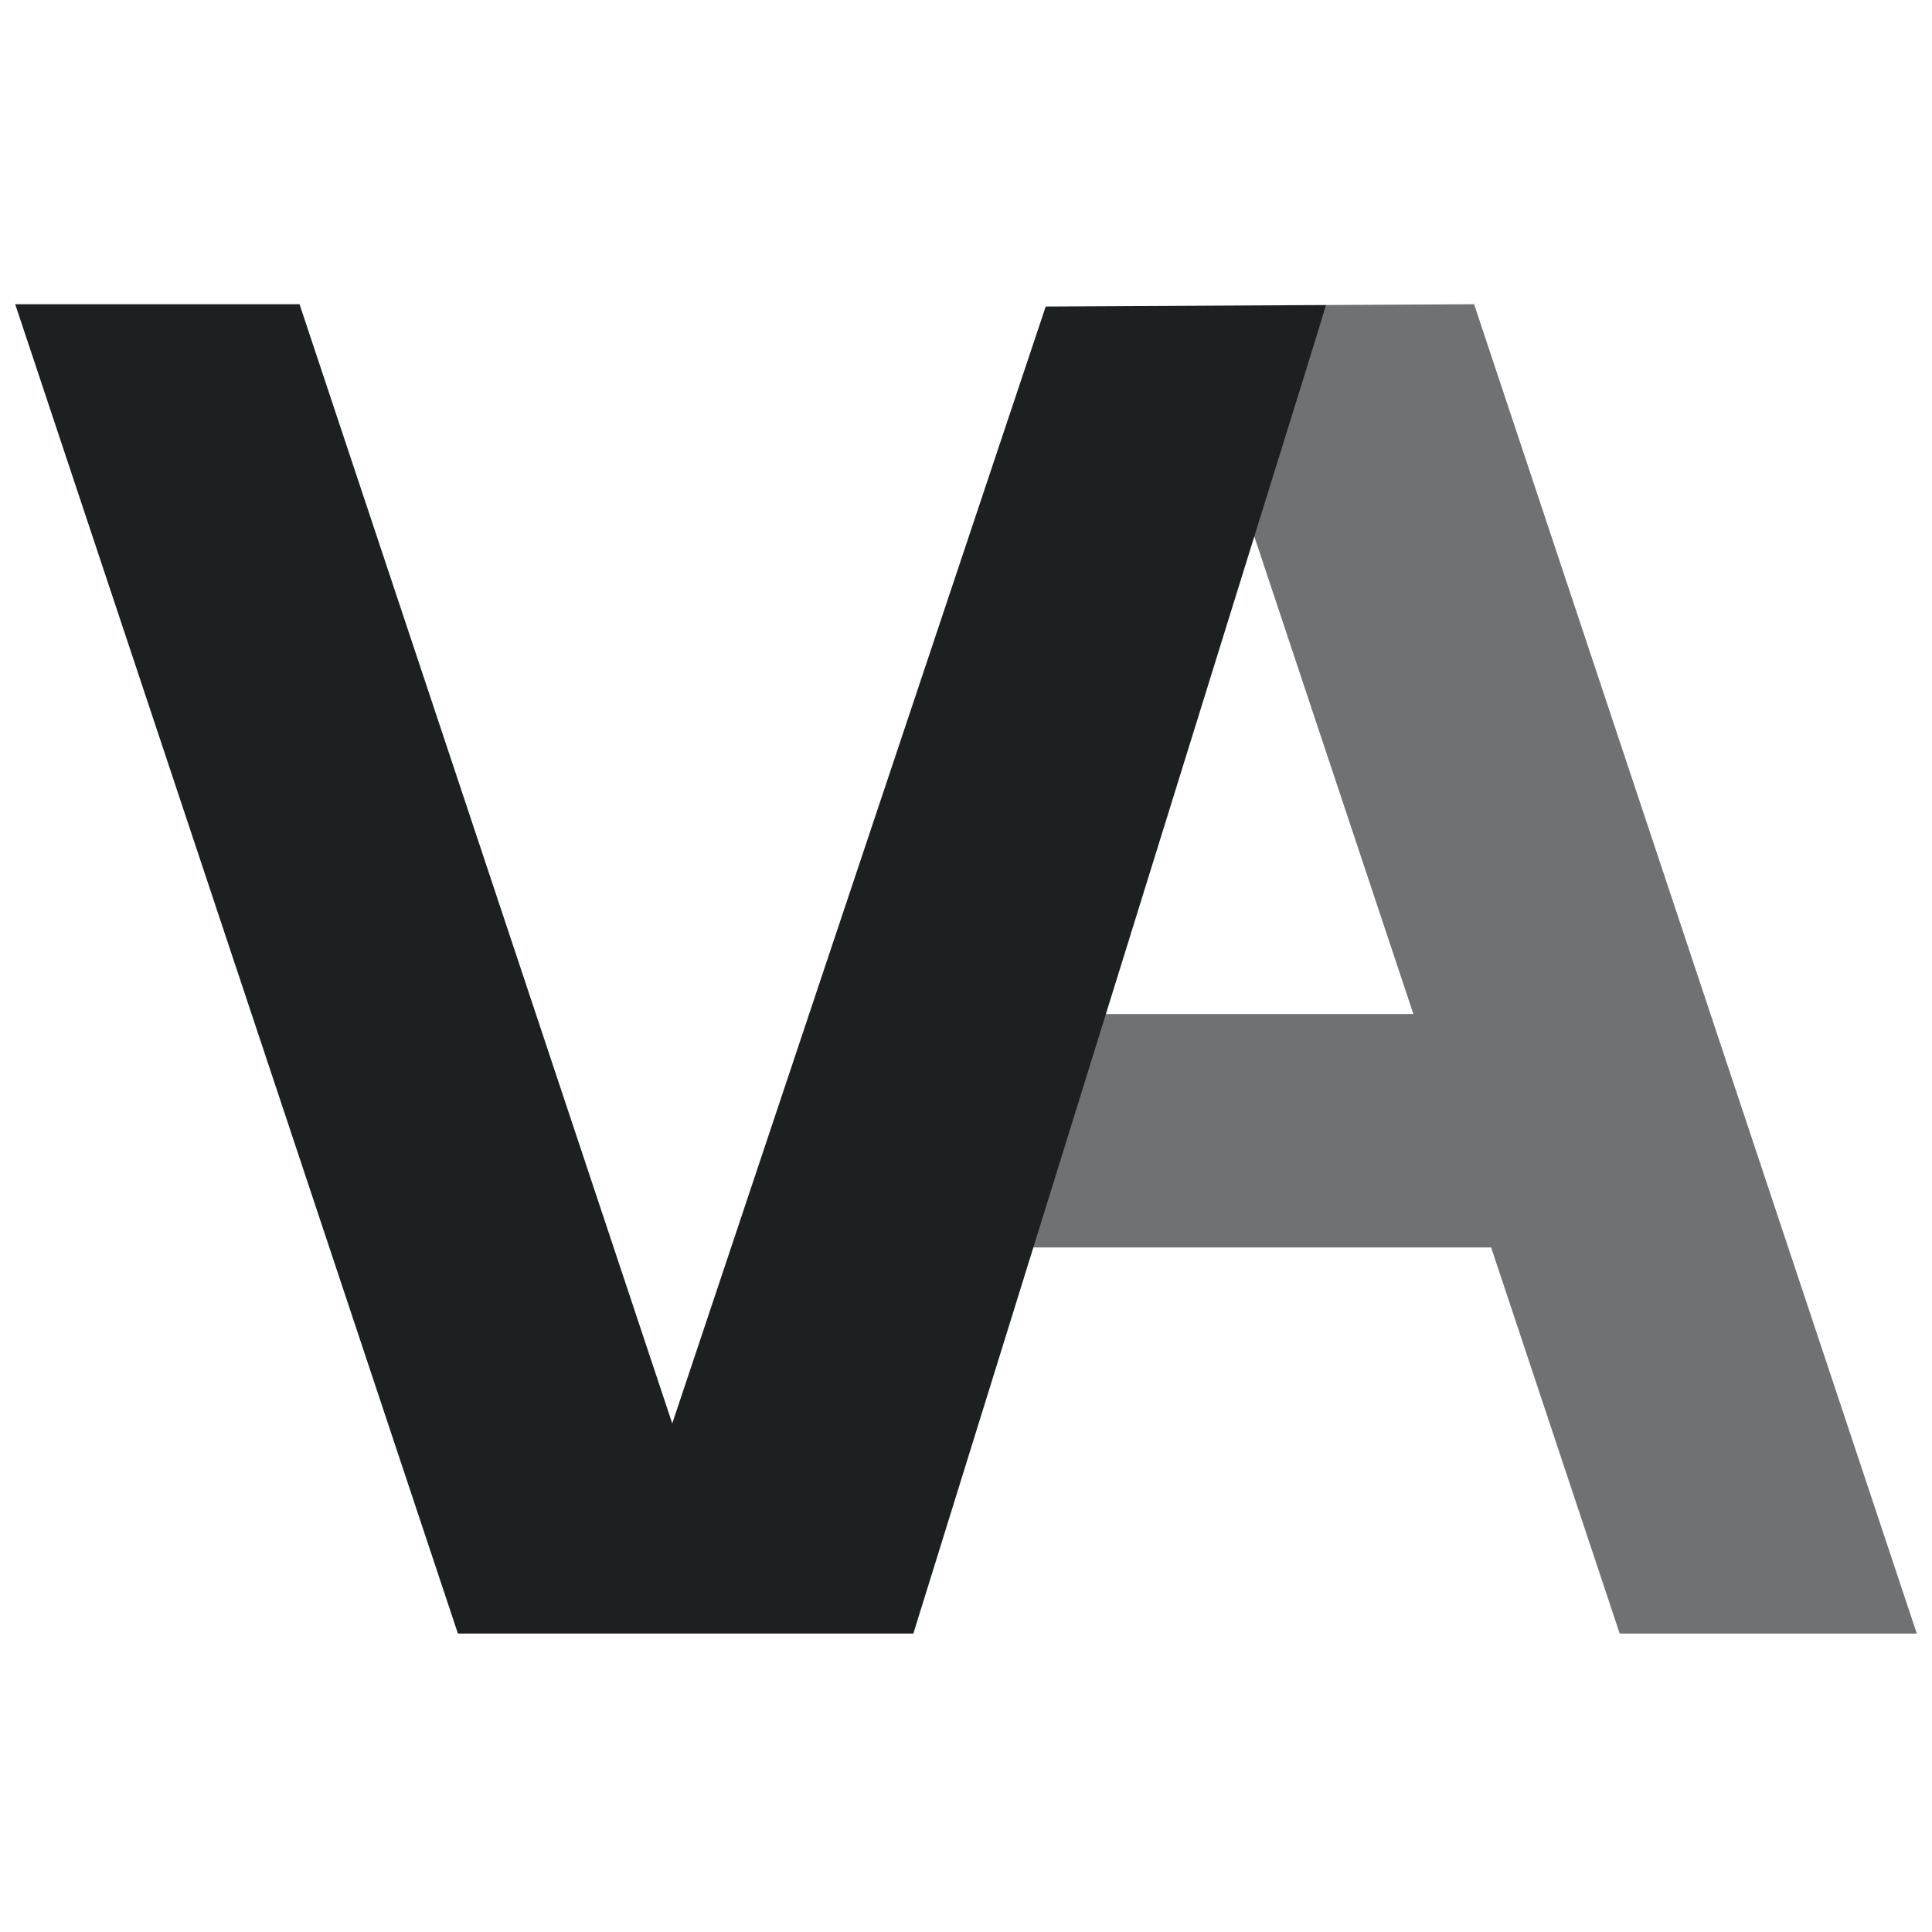 <?xml version="1.0" encoding="UTF-8" standalone="no"?>
<!-- Created with Inkscape (http://www.inkscape.org/) -->

<svg
   width="48"
   height="48"
   viewBox="0 0 12.7 12.7"
   version="1.1"
   id="svg5"
   inkscape:version="1.1.1 (3bf5ae0d25, 2021-09-20)"
   sodipodi:docname="VA-hover.svg"
   xmlns:inkscape="http://www.inkscape.org/namespaces/inkscape"
   xmlns:sodipodi="http://sodipodi.sourceforge.net/DTD/sodipodi-0.dtd"
   xmlns="http://www.w3.org/2000/svg"
   xmlns:svg="http://www.w3.org/2000/svg">
  <sodipodi:namedview
     id="namedview7"
     pagecolor="#ffffff"
     bordercolor="#666666"
     borderopacity="1.0"
     inkscape:pageshadow="2"
     inkscape:pageopacity="0.0"
     inkscape:pagecheckerboard="0"
     inkscape:document-units="mm"
     showgrid="false"
     units="px"
     showguides="true"
     inkscape:guide-bbox="true"
     inkscape:zoom="14.533248"
     inkscape:cx="26.559789"
     inkscape:cy="22.706555"
     inkscape:window-width="1920"
     inkscape:window-height="1064"
     inkscape:window-x="0"
     inkscape:window-y="16"
     inkscape:window-maximized="1"
     inkscape:current-layer="layer1"
     inkscape:snap-others="true"
     inkscape:snap-nodes="true" />
  <defs
     id="defs2" />
  <g
     inkscape:label="Calque 1"
     inkscape:groupmode="layer"
     id="layer1">
    <path
       style="fill:#1d2021;fill-opacity:1;stroke:none;stroke-width:0.334px;stroke-linecap:butt;stroke-linejoin:miter;stroke-opacity:1"
       d="M 0.1,2 3.01,10.738 H 6.004 L 8.718,2.005 6.874,2.015 4.419,9.357 1.969,2 H 0.1"
       id="path1001"
       sodipodi:nodetypes="cccccccc" />
    <path
       style="fill:#1d2021;fill-opacity:0.634;stroke:none;stroke-width:0.334px;stroke-linecap:butt;stroke-linejoin:miter;stroke-opacity:1"
       d="M 8.718,2.005 9.69,2 12.6,10.738 H 10.647 L 9.802,8.2 H 6.772 L 7.264,6.666 H 9.291 L 8.237,3.502 8.718,2.005"
       id="path1353" />
  </g>
</svg>
